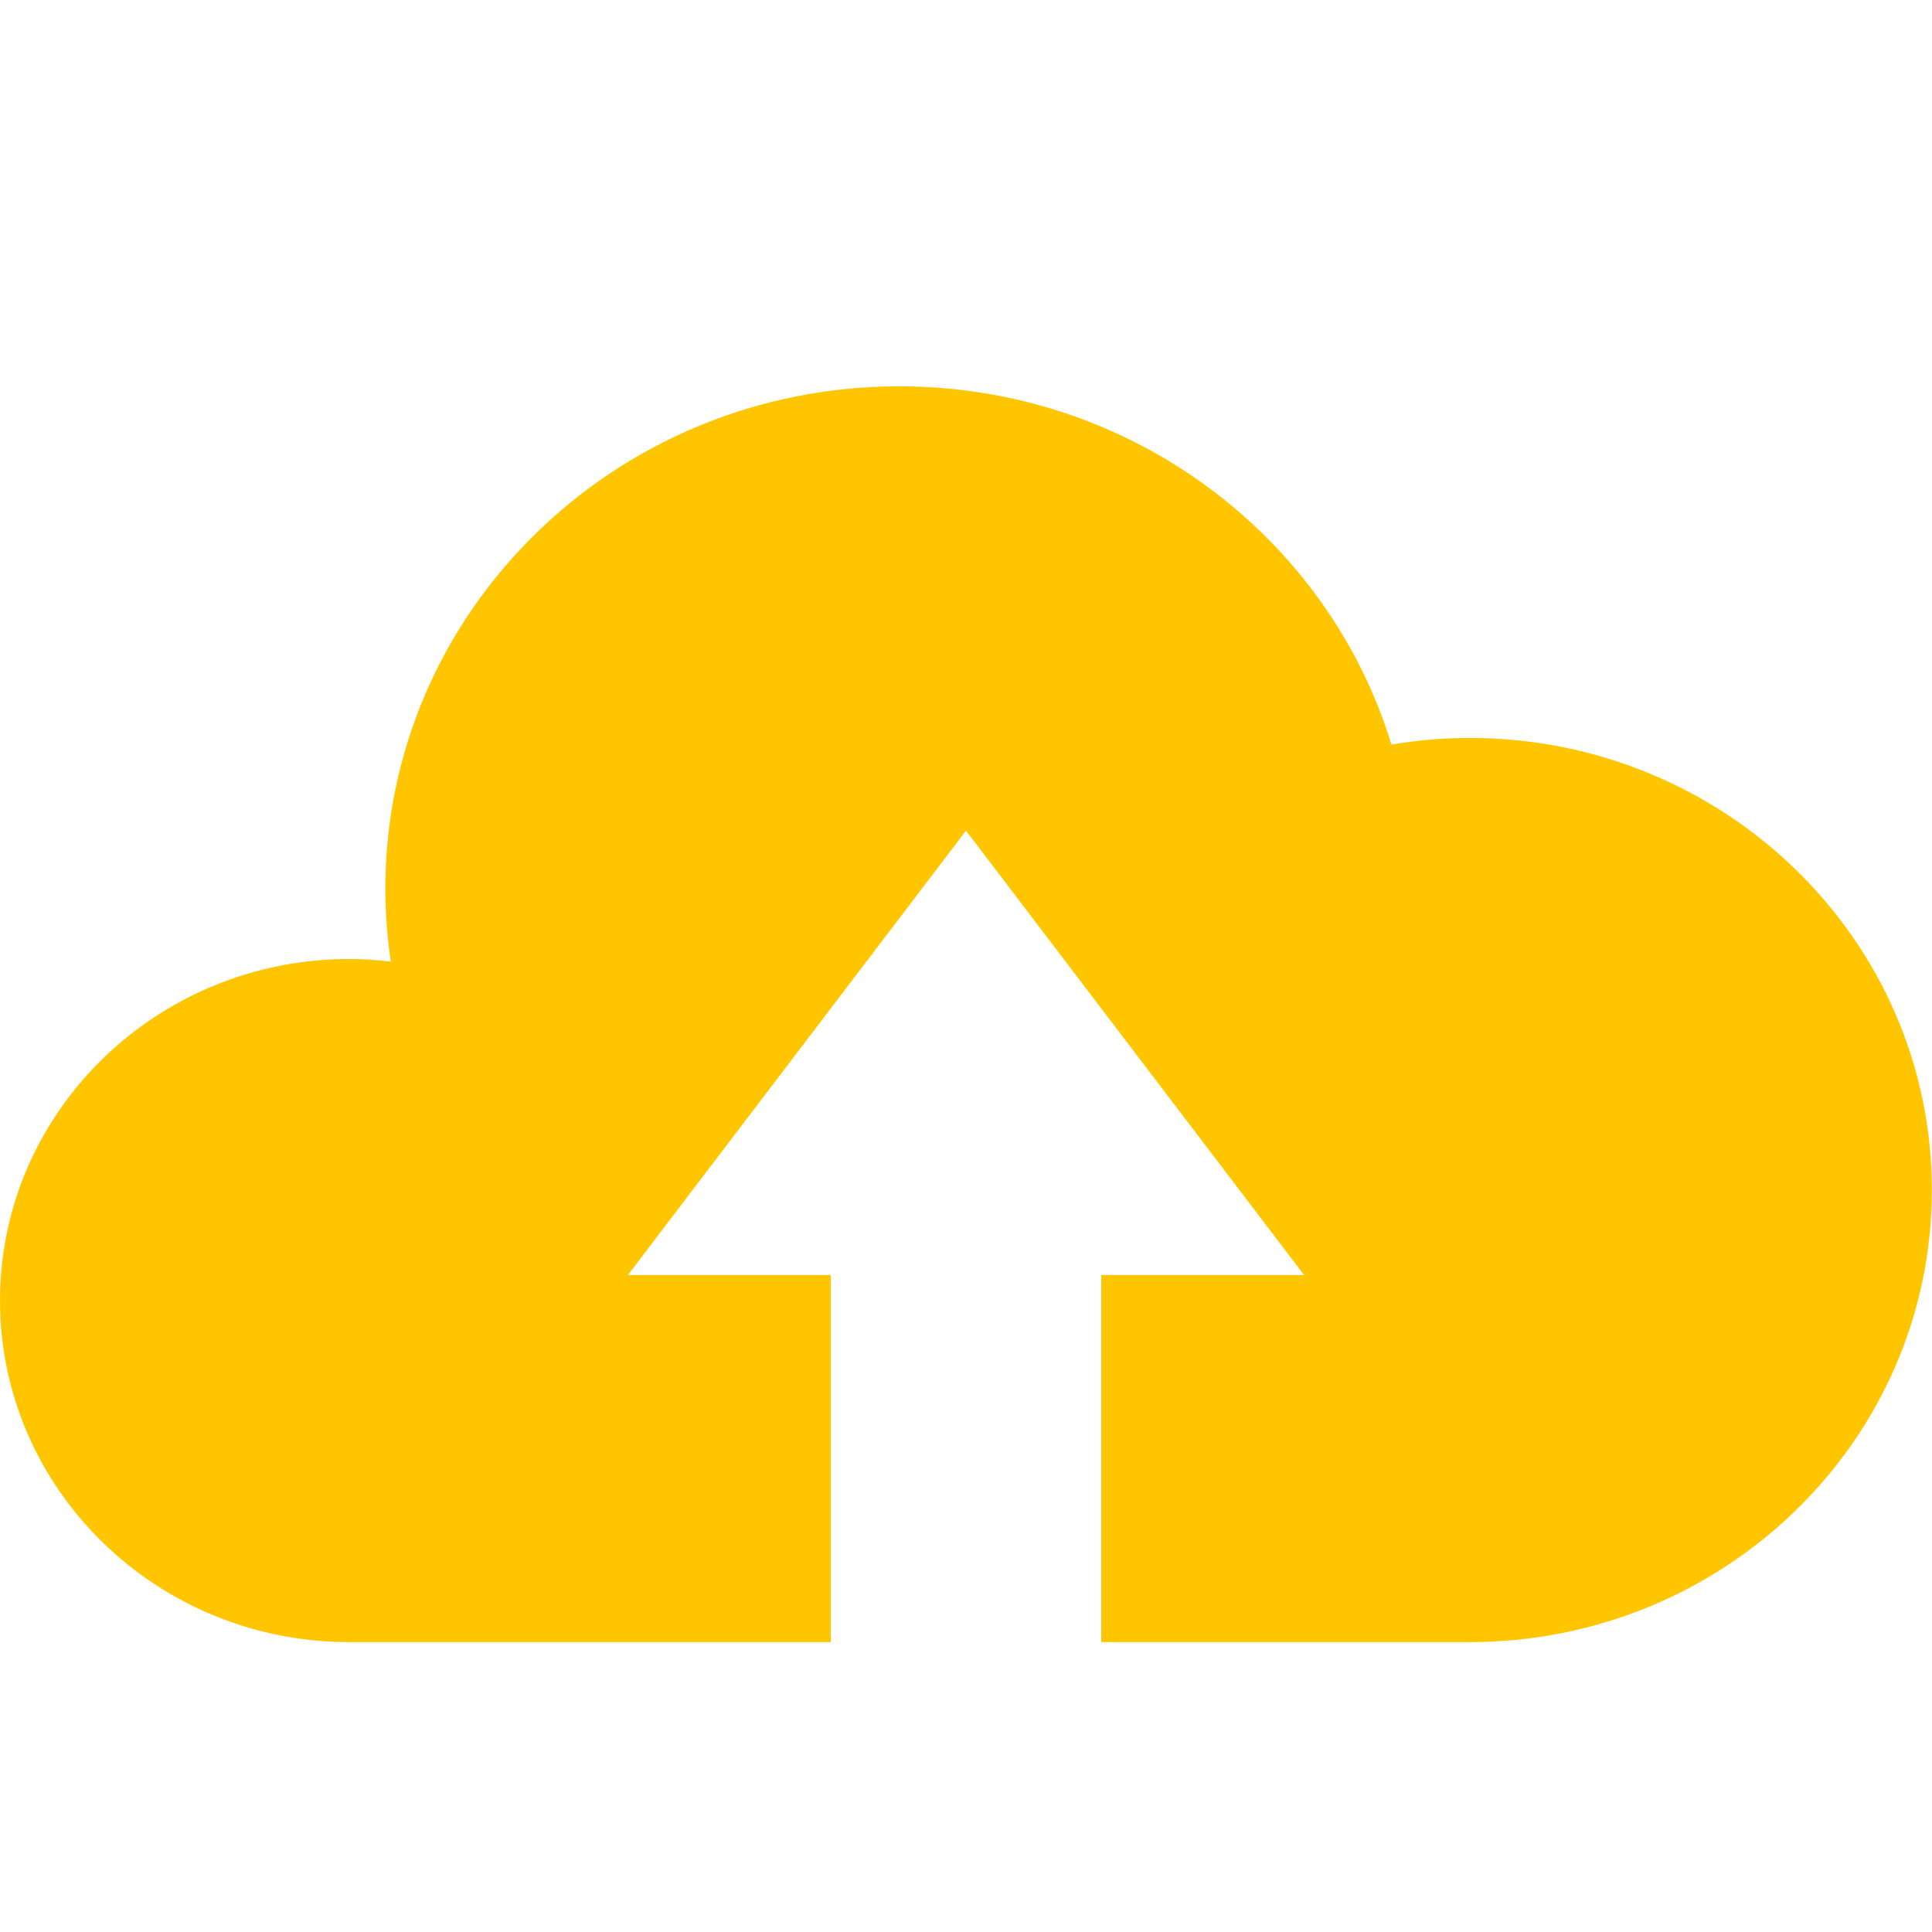 <?xml version="1.0" encoding="utf-8"?>
<!-- Generated by IcoMoon.io -->
<!DOCTYPE svg PUBLIC "-//W3C//DTD SVG 1.1//EN" "http://www.w3.org/Graphics/SVG/1.1/DTD/svg11.dtd">
<svg version="1.1" xmlns="http://www.w3.org/2000/svg" xmlns:xlink="http://www.w3.org/1999/xlink" width="24" height="24" viewBox="0 0 24 24">
	<path d="M18.256 9.167c-0.33 0-0.655 0.029-0.971 0.082-0.787-2.574-3.226-4.45-6.115-4.45-3.526 0-6.383 2.794-6.383 6.24 0 0.307 0.024 0.61 0.068 0.906-0.169-0.019-0.34-0.032-0.515-0.032-2.396 0-4.34 1.901-4.34 4.243 0 2.344 1.944 4.243 4.34 4.243h5.98v-4.56h-2.52l4.2-5.52 4.2 5.52h-2.52v4.56h4.574c3.174 0 5.744-2.515 5.744-5.616 0.001-3.102-2.57-5.616-5.743-5.616z" fill="#ffc600" />
</svg>
